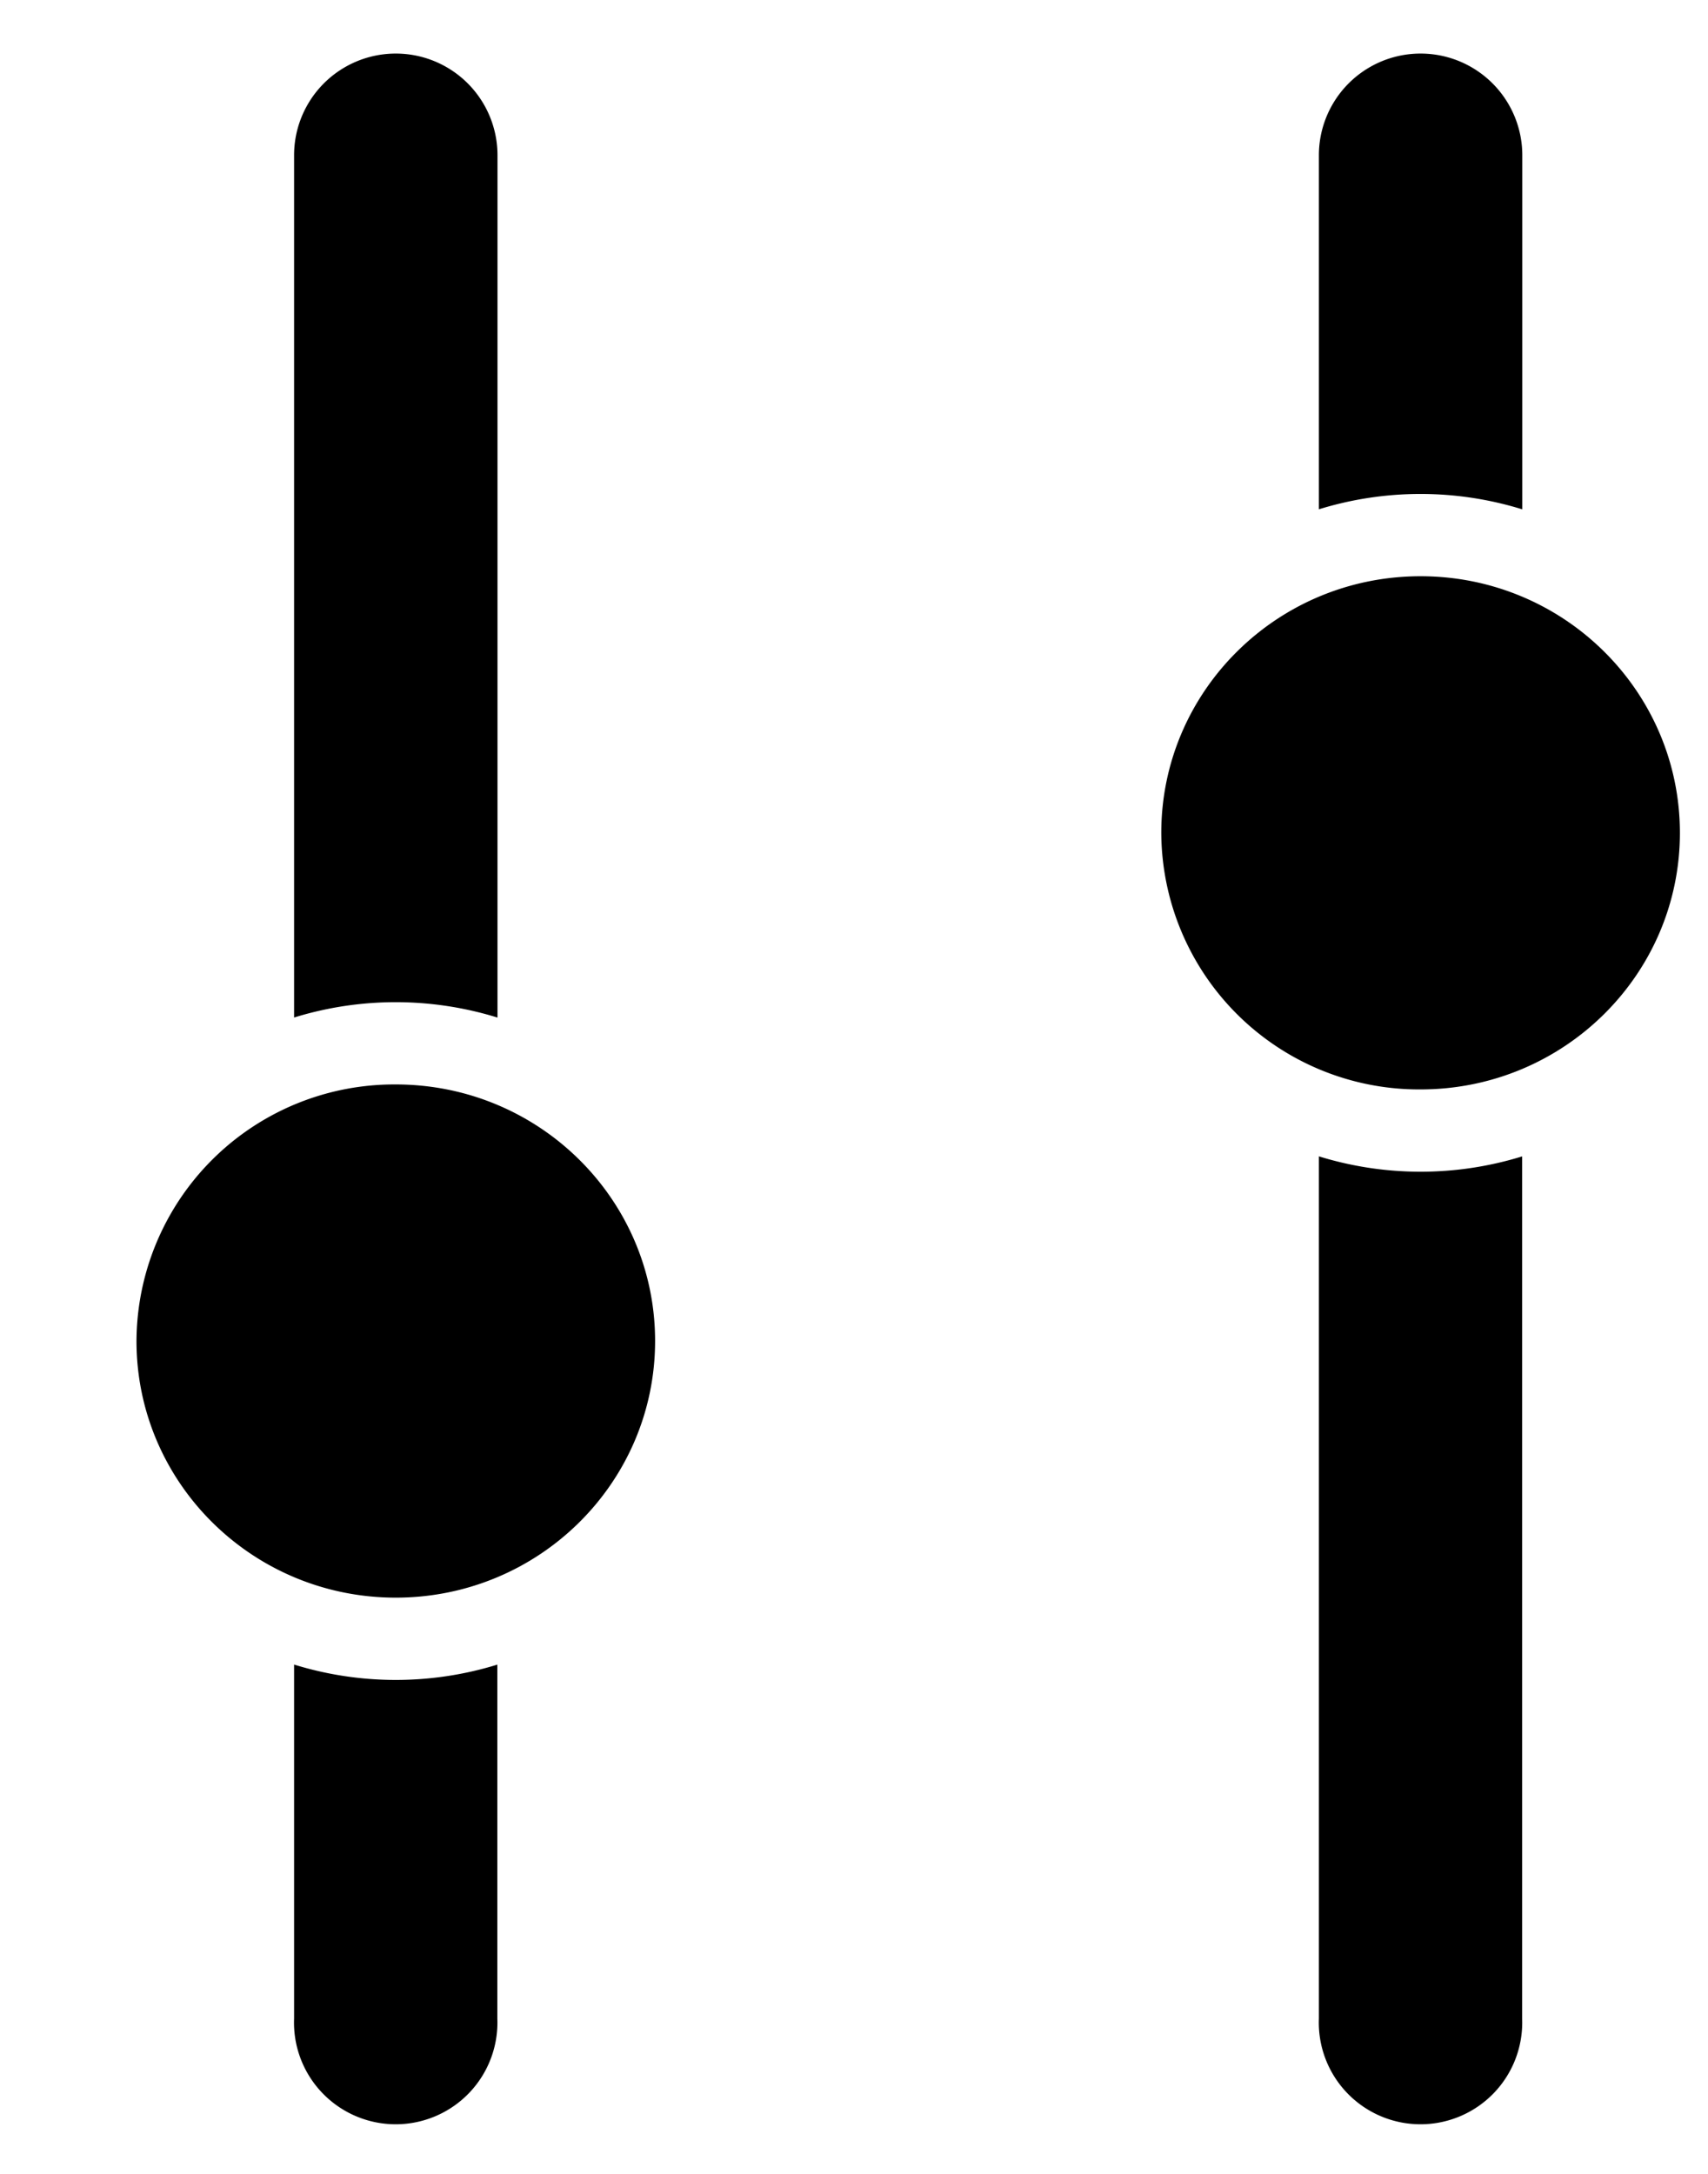 <svg width="11" height="14" viewBox="0 0 11 14" xmlns="http://www.w3.org/2000/svg"><title>Settings</title><path d="M9.803 3.28a2.216 2.216 0 0 0-1.309 0V1a.655.655 0 1 1 1.31 0v2.28zm0 4.167V13a.655.655 0 1 1-1.309 0V7.447a2.216 2.216 0 0 0 1.31 0zm-.654-.431a1.66 1.66 0 0 1-1.67-1.652c0-.912.746-1.653 1.67-1.653.923 0 1.67.741 1.67 1.653 0 .911-.747 1.652-1.67 1.652zm-5.946-.463a2.216 2.216 0 0 0-1.309 0V1a.655.655 0 1 1 1.31 0v5.553zm0 4.167V13a.655.655 0 1 1-1.309 0v-2.28a2.216 2.216 0 0 0 1.31 0zm-.654-.431c-.924 0-1.67-.741-1.67-1.653a1.66 1.66 0 0 1 1.67-1.652c.923 0 1.67.74 1.67 1.652 0 .912-.747 1.653-1.67 1.653z"/></svg>